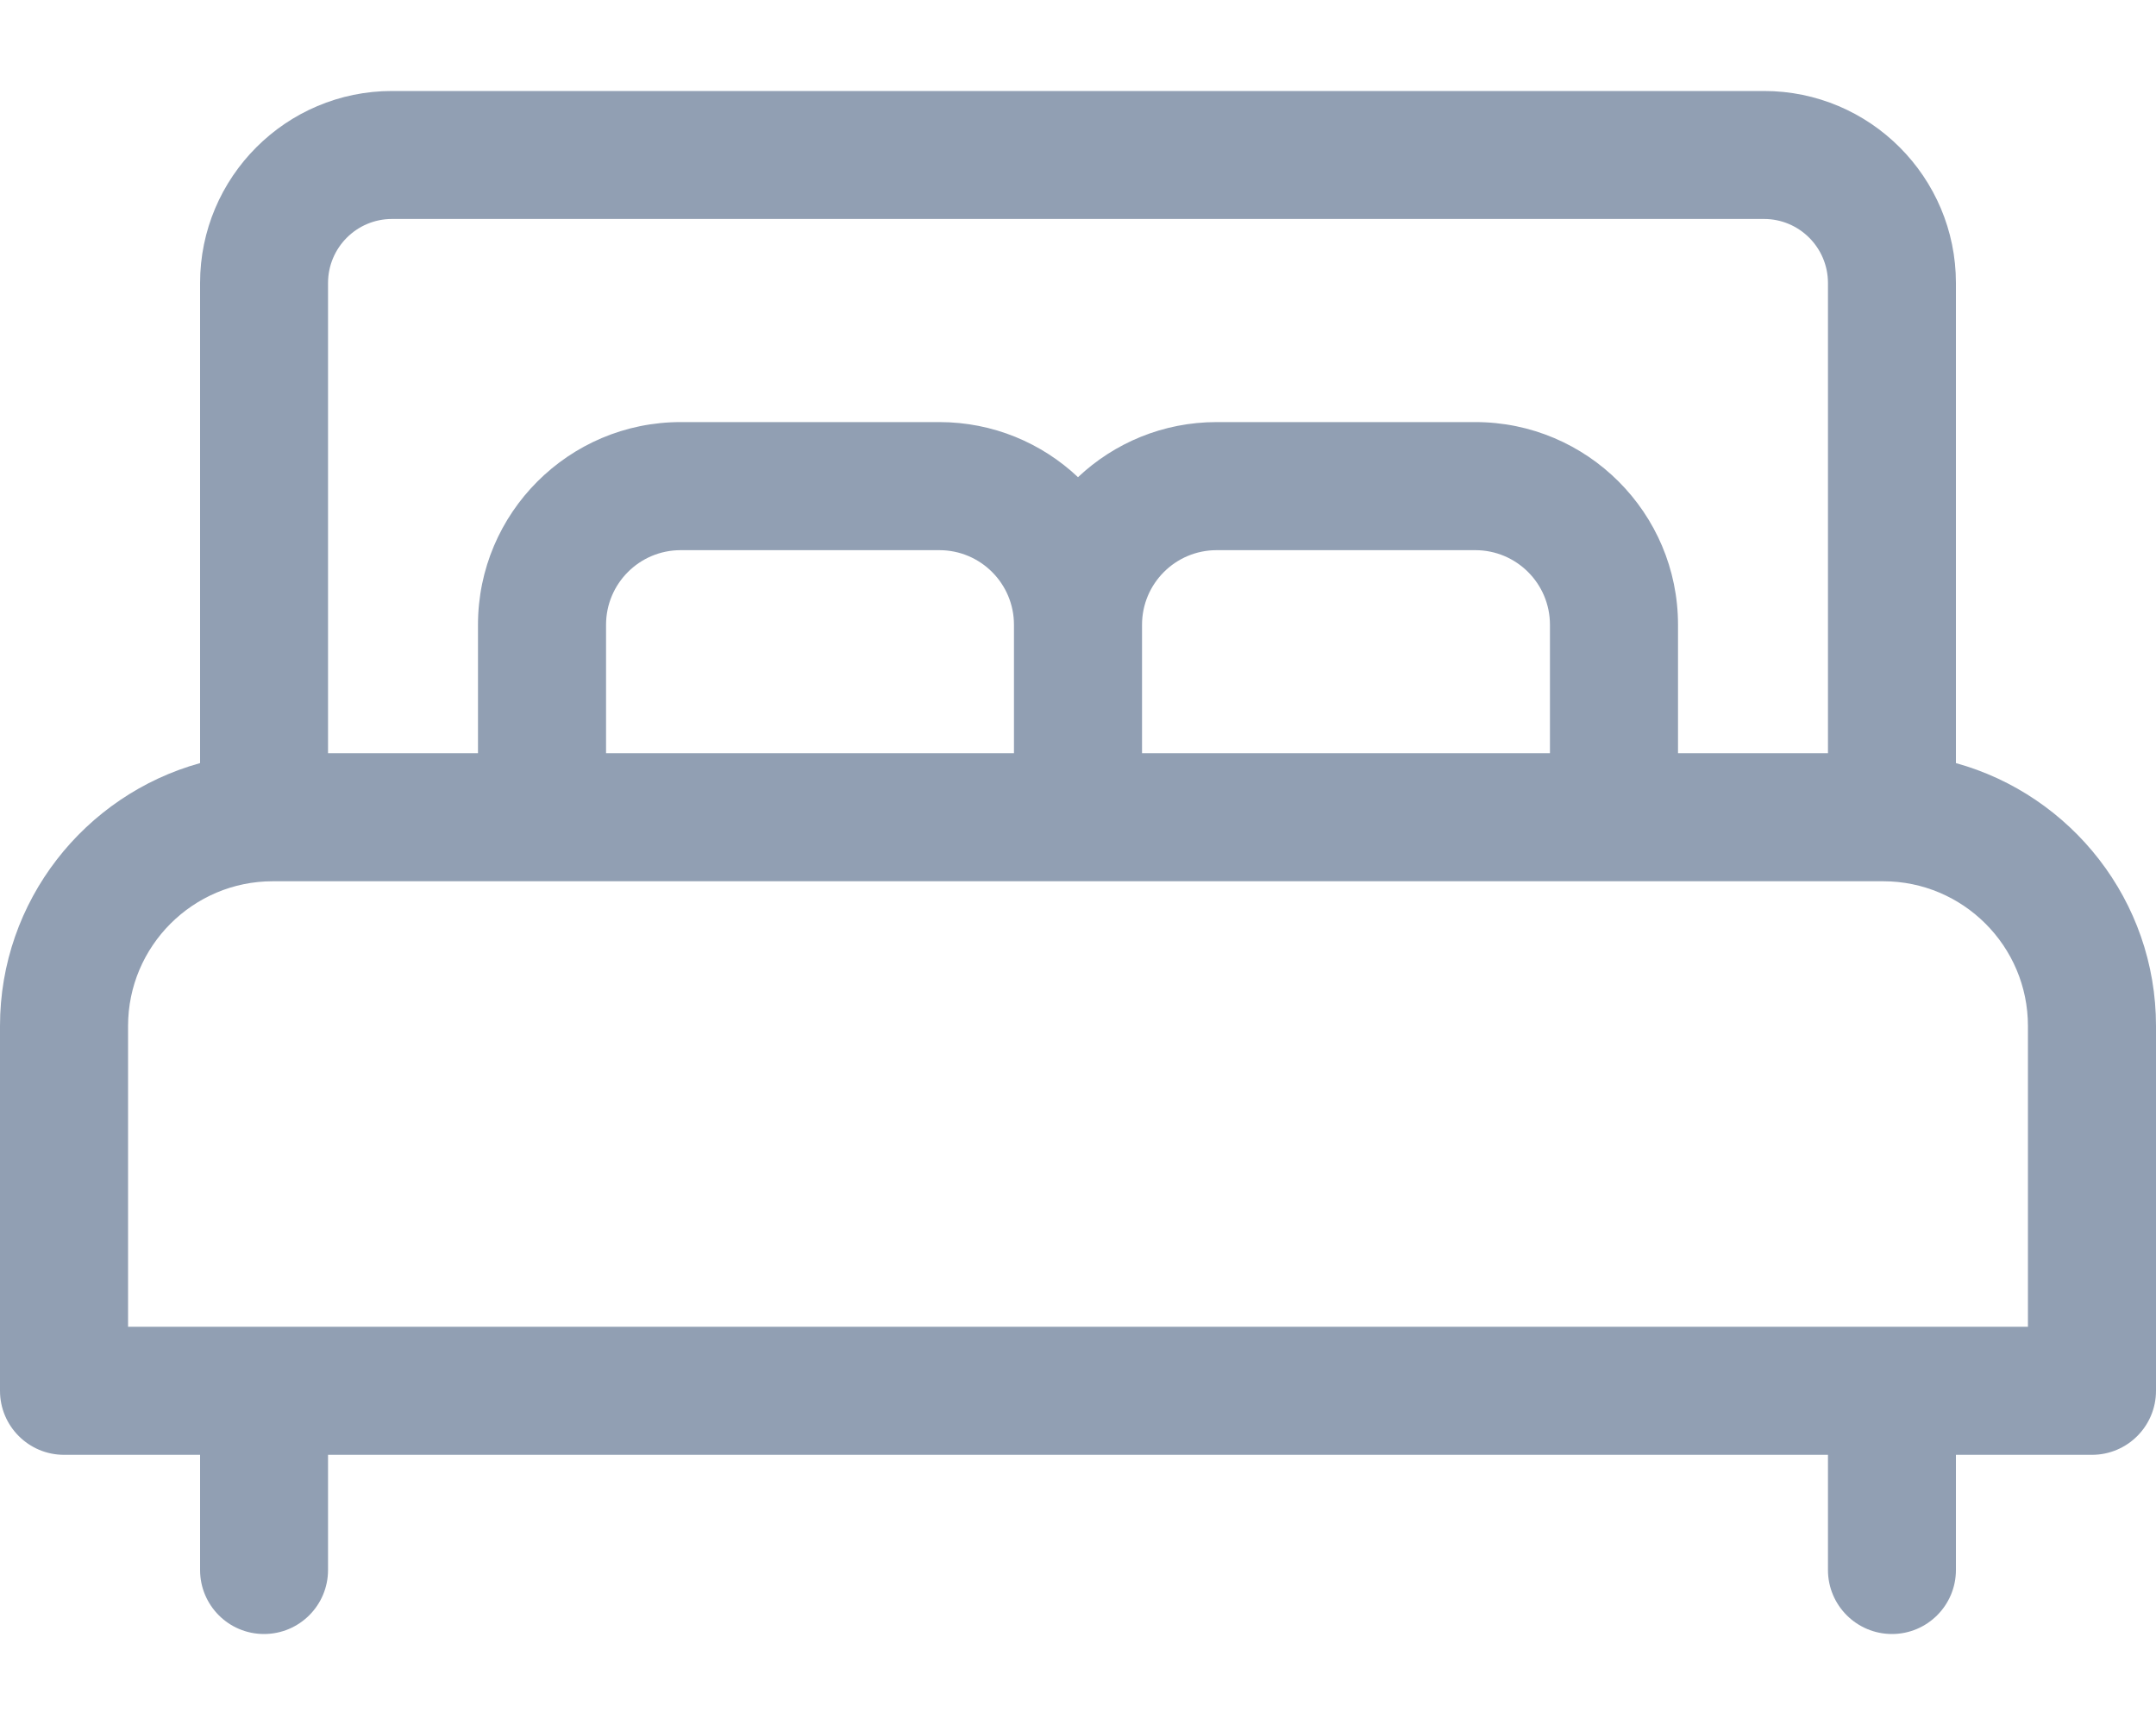 <svg width="20" height="16" viewBox="0 0 20 16" fill="none" xmlns="http://www.w3.org/2000/svg">
<path d="M18.144 7.078V2.625C18.144 1.643 17.346 0.844 16.364 0.844H3.636C2.654 0.844 1.856 1.643 1.856 2.625V7.078C0.787 7.374 0 8.355 0 9.516V12.9C0 13.228 0.266 13.494 0.594 13.494H1.856V14.562C1.856 14.89 2.121 15.156 2.449 15.156C2.777 15.156 3.043 14.89 3.043 14.562V13.494H16.957V14.562C16.957 14.89 17.223 15.156 17.551 15.156C17.878 15.156 18.144 14.89 18.144 14.562V13.494H19.406C19.734 13.494 20 13.228 20 12.9V9.516C20 8.355 19.213 7.374 18.144 7.078ZM3.043 2.625C3.043 2.297 3.309 2.031 3.636 2.031H16.364C16.691 2.031 16.957 2.297 16.957 2.625V6.986H15.566V5.795C15.566 4.758 14.723 3.915 13.686 3.915H11.286C10.789 3.915 10.336 4.109 10 4.426C9.664 4.109 9.211 3.915 8.714 3.915H6.314C5.277 3.915 4.434 4.758 4.434 5.795V6.986H3.043V2.625ZM14.378 5.795V6.986H10.594V5.795C10.594 5.413 10.904 5.103 11.286 5.103H13.686C14.068 5.103 14.378 5.413 14.378 5.795ZM9.406 5.795V6.986H5.622V5.795C5.622 5.413 5.932 5.103 6.314 5.103H8.714C9.096 5.103 9.406 5.413 9.406 5.795ZM18.812 12.306H1.188V9.516C1.188 8.776 1.79 8.174 2.53 8.174H17.47C18.21 8.174 18.812 8.776 18.812 9.516V12.306Z" fill="#919FB3"/>
</svg>